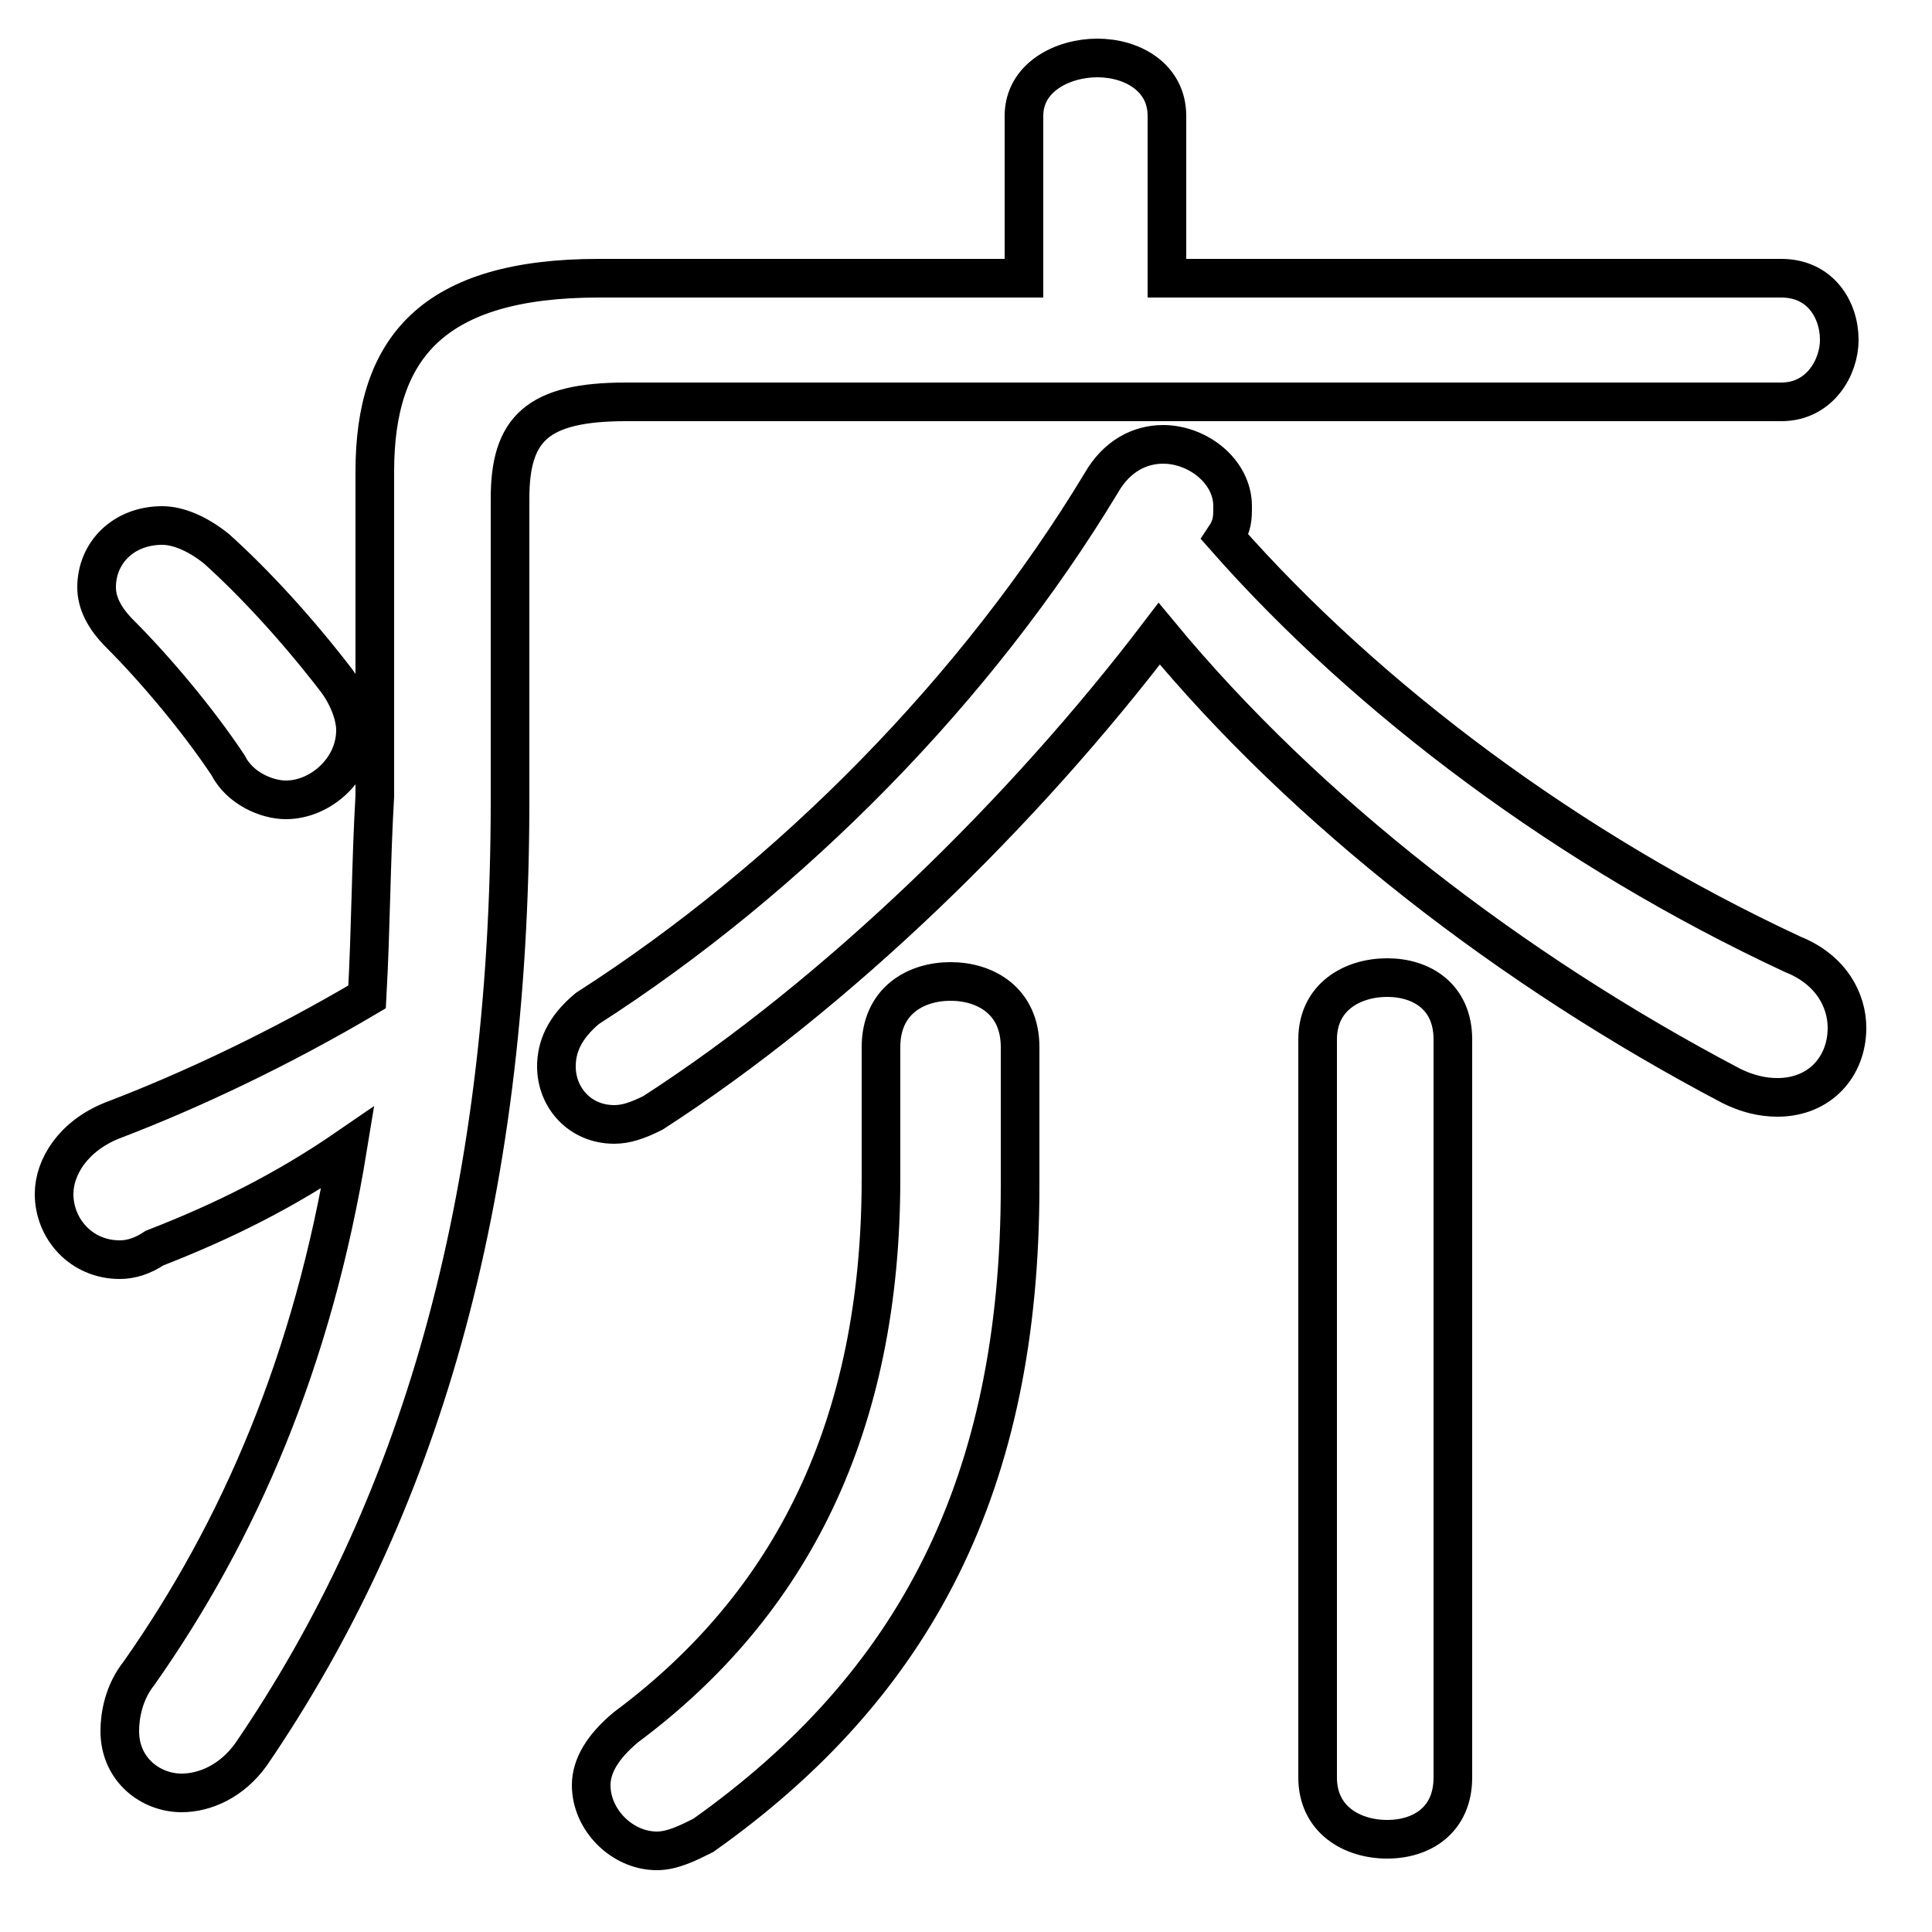 <svg xmlns="http://www.w3.org/2000/svg" viewBox="0 -44.0 50.0 50.0">
    <rect x="0" y="-44.0" width="50.0" height="50.0" fill="#808080" stroke="none"/>
    <g transform="scale(1, -1)">
        <!-- ボディの枠 -->
        <rect x="0" y="-6.0" width="50.0" height="50.0"
            stroke="white" fill="white"/>
        <!-- グリフ座標系の原点 -->
        <circle cx="0" cy="0" r="5" fill="white"/>
        <!-- グリフのアウトライン -->
        <g style="fill:none;stroke:#000000;stroke-width:1;">
<path d="M 13.2 31.1 C 13.2 32.9 13.9 33.6 16.2 33.6 L 46.1 33.6 C 47.1 33.6 47.6 34.5 47.6 35.2 C 47.6 36.0 47.1 36.8 46.1 36.8 L 30.2 36.8 L 30.2 41.0 C 30.2 42.0 29.3 42.5 28.4 42.5 C 27.5 42.5 26.5 42.0 26.5 41.0 L 26.5 36.8 L 15.5 36.8 C 11.2 36.8 9.7 35.0 9.7 31.8 L 9.7 23.4 C 9.6 21.7 9.6 20.0 9.5 18.2 C 7.3 16.9 5.0 15.8 2.9 15.0 C 1.9 14.6 1.4 13.8 1.4 13.1 C 1.4 12.2 2.1 11.4 3.1 11.4 C 3.4 11.4 3.7 11.5 4.0 11.7 C 5.8 12.4 7.4 13.2 9.0 14.3 C 8.1 8.8 6.2 4.4 3.6 0.7 C 3.2 0.2 3.1 -0.4 3.1 -0.8 C 3.1 -1.8 3.9 -2.4 4.7 -2.4 C 5.3 -2.4 6.0 -2.1 6.5 -1.4 C 10.8 4.9 13.2 12.8 13.2 23.3 Z M 30.0 27.6 C 33.8 23.0 39.1 18.9 44.8 15.9 C 45.2 15.7 45.6 15.6 46.0 15.6 C 47.1 15.6 47.8 16.4 47.8 17.4 C 47.8 18.1 47.4 18.9 46.4 19.3 C 40.6 22.0 35.4 25.9 31.7 30.1 C 31.9 30.4 31.9 30.6 31.9 30.9 C 31.9 31.8 31.0 32.5 30.1 32.5 C 29.5 32.5 28.9 32.2 28.5 31.5 C 25.3 26.2 20.5 21.3 15.2 17.9 C 14.6 17.4 14.4 16.9 14.4 16.4 C 14.4 15.6 15.0 14.9 15.9 14.9 C 16.2 14.9 16.5 15.0 16.9 15.2 C 21.7 18.3 26.5 23.0 30.0 27.6 Z M 37.6 17.1 C 37.6 18.2 36.8 18.7 35.9 18.7 C 35.0 18.7 34.1 18.2 34.1 17.1 L 34.1 -2.0 C 34.1 -3.1 35.0 -3.6 35.9 -3.6 C 36.8 -3.6 37.6 -3.1 37.6 -2.0 Z M 5.6 29.8 C 5.1 30.2 4.6 30.4 4.2 30.4 C 3.2 30.4 2.5 29.7 2.5 28.8 C 2.5 28.4 2.7 28.0 3.1 27.6 C 4.0 26.7 5.1 25.4 5.9 24.2 C 6.2 23.6 6.9 23.3 7.4 23.3 C 8.3 23.3 9.2 24.1 9.2 25.1 C 9.2 25.5 9.0 26.0 8.7 26.4 C 7.7 27.7 6.6 28.9 5.6 29.8 Z M 22.8 13.5 C 22.8 7.1 20.5 2.5 16.2 -0.7 C 15.6 -1.2 15.3 -1.7 15.3 -2.2 C 15.3 -3.1 16.1 -3.9 17.0 -3.9 C 17.4 -3.9 17.8 -3.7 18.2 -3.5 C 23.7 0.4 26.4 5.6 26.4 13.3 L 26.4 16.9 C 26.4 18.1 25.5 18.6 24.6 18.6 C 23.7 18.6 22.8 18.1 22.8 16.9 Z"/>
</g>
</g>
</svg>